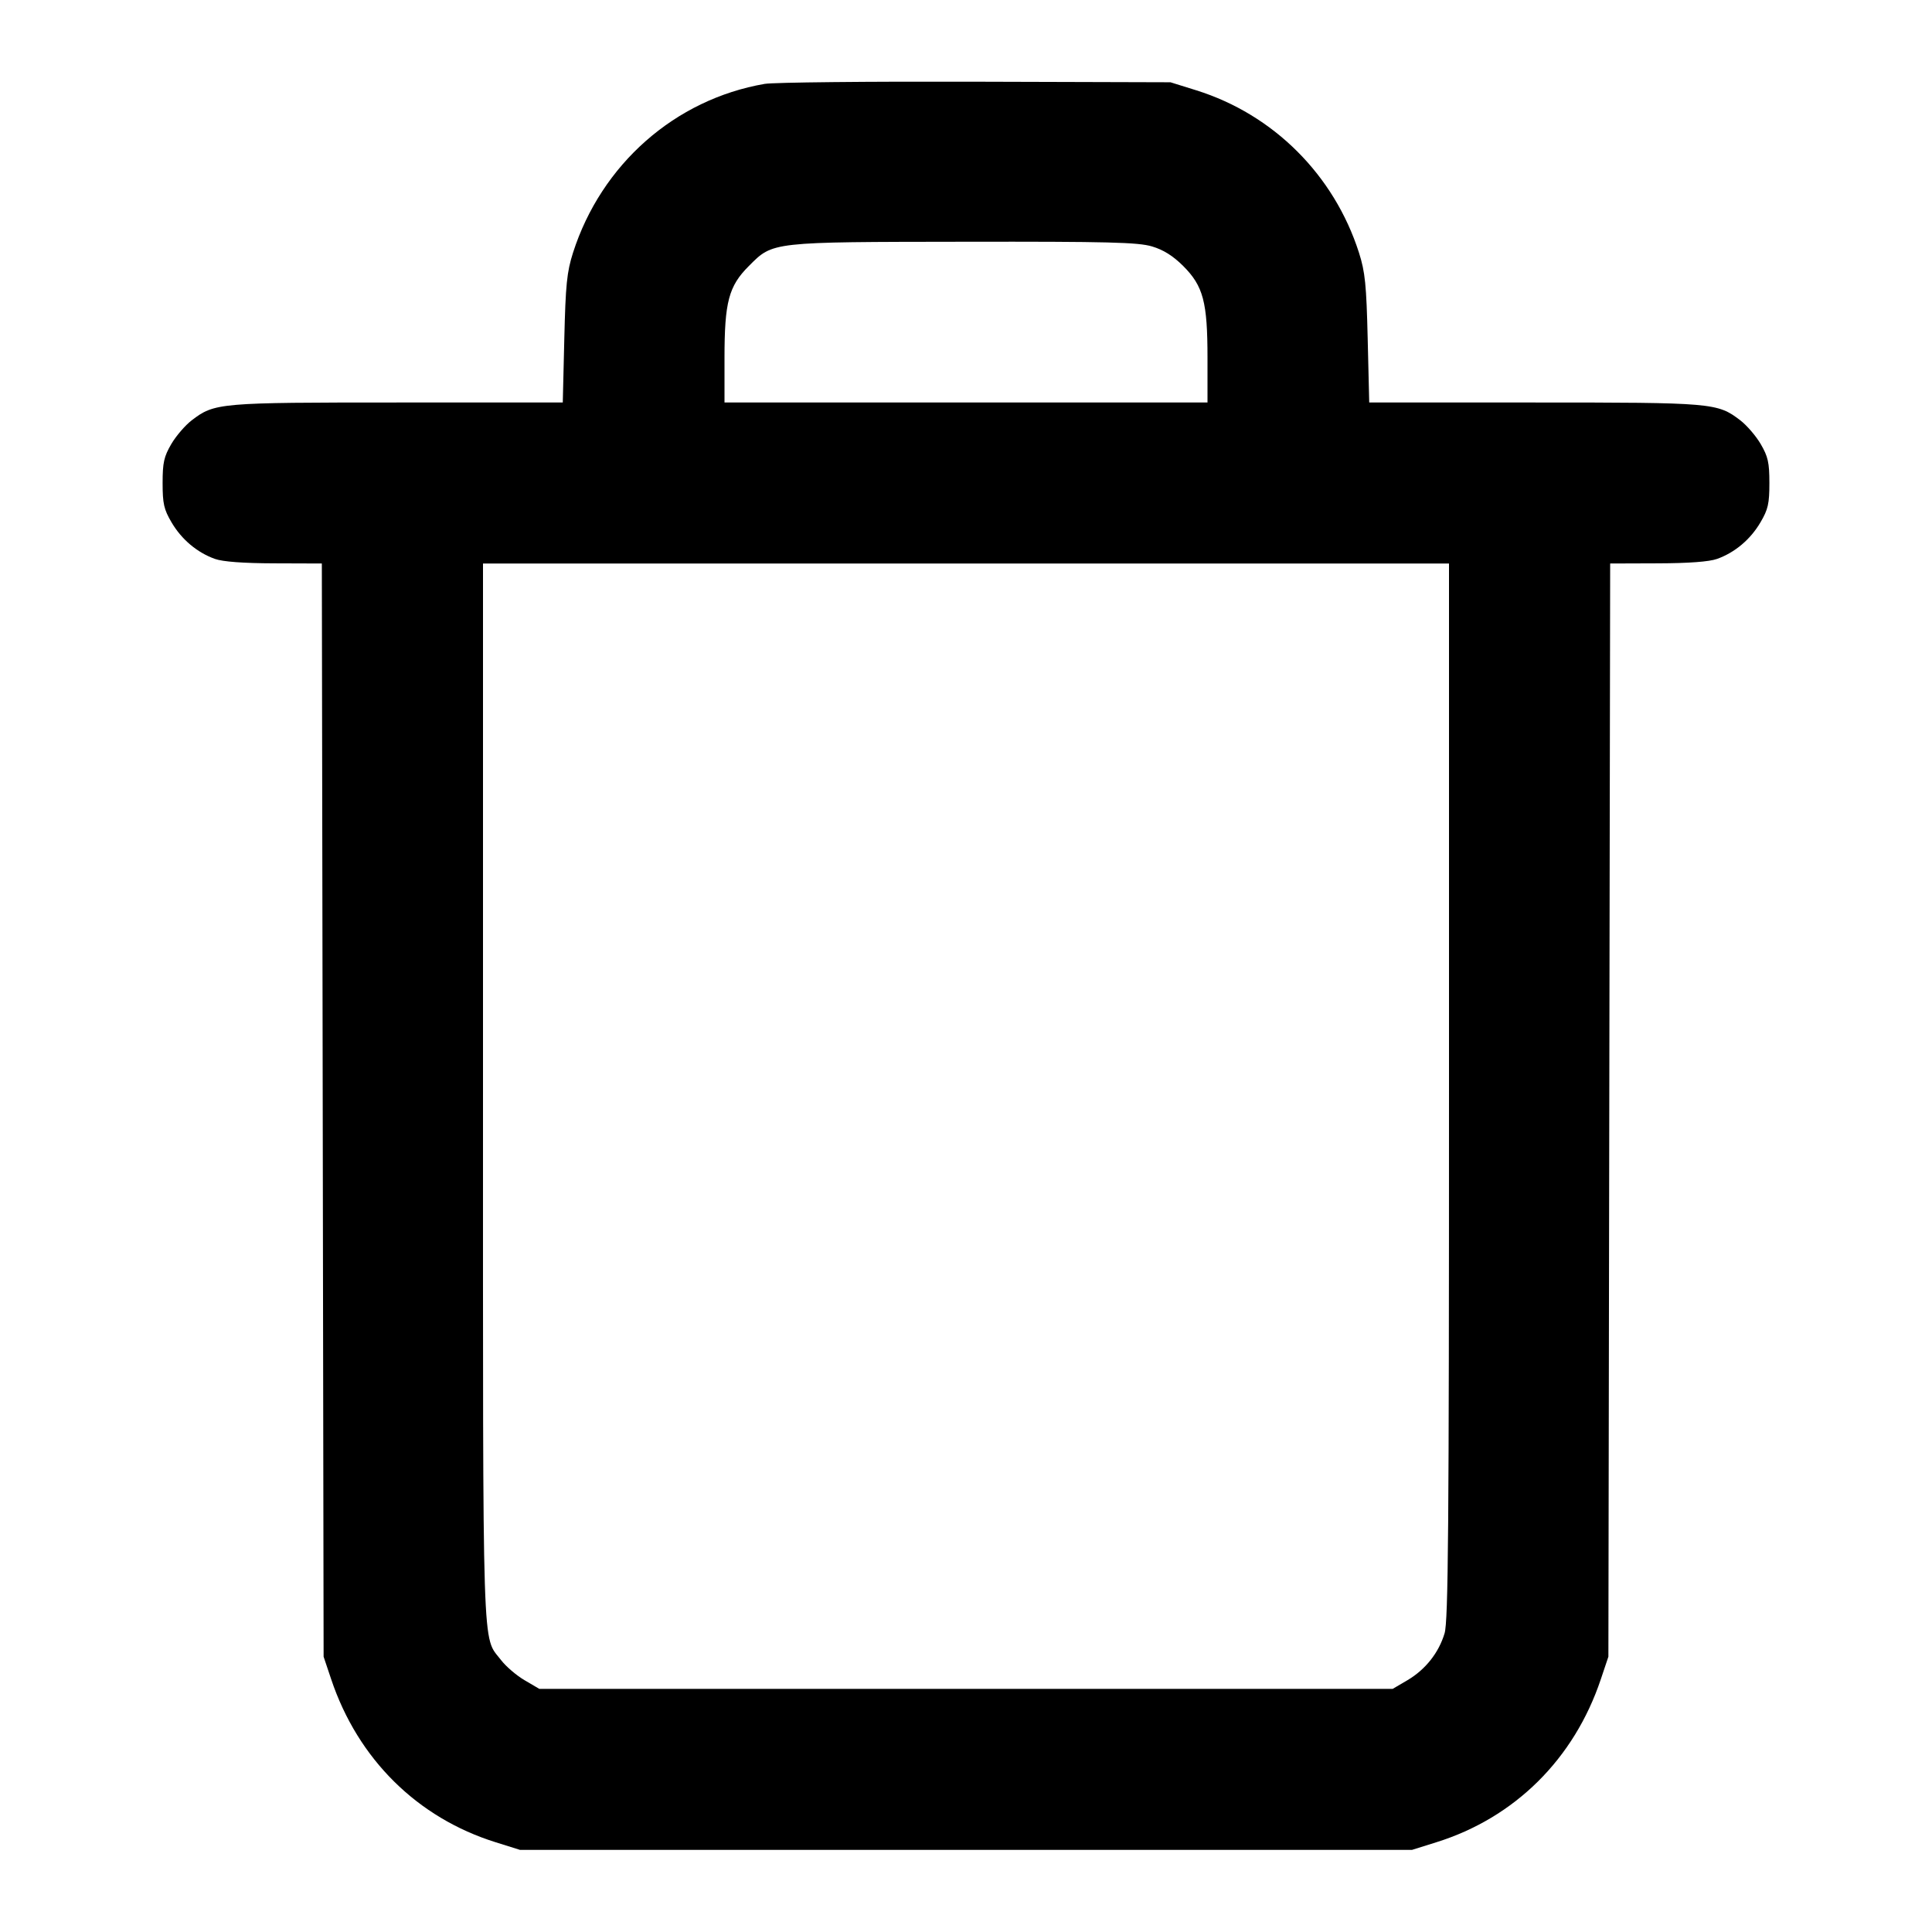 <svg fill="none" stroke="currentColor" stroke-linecap="round" stroke-linejoin="round" stroke-width="2" viewBox="0 0 24 24" xmlns="http://www.w3.org/2000/svg"><path d="M9.499 1.042 C 8.385 1.234,7.470 2.041,7.118 3.140 C 7.042 3.379,7.026 3.536,7.010 4.210 L 6.991 5.000 4.942 5.000 C 2.718 5.000,2.666 5.004,2.382 5.221 C 2.302 5.282,2.187 5.415,2.128 5.516 C 2.037 5.672,2.020 5.746,2.020 6.000 C 2.020 6.256,2.036 6.328,2.131 6.489 C 2.256 6.702,2.449 6.864,2.670 6.943 C 2.768 6.978,3.023 6.997,3.409 6.998 L 3.998 7.000 4.009 13.790 L 4.020 20.580 4.114 20.860 C 4.446 21.851,5.184 22.582,6.160 22.886 L 6.460 22.980 12.000 22.980 L 17.540 22.980 17.840 22.886 C 18.816 22.582,19.554 21.851,19.886 20.860 L 19.980 20.580 19.991 13.790 L 20.002 7.000 20.591 6.998 C 20.977 6.997,21.232 6.978,21.330 6.943 C 21.551 6.864,21.744 6.702,21.869 6.489 C 21.964 6.328,21.980 6.256,21.980 6.000 C 21.980 5.746,21.963 5.672,21.872 5.516 C 21.813 5.415,21.698 5.282,21.618 5.221 C 21.334 5.004,21.282 5.000,19.058 5.000 L 17.009 5.000 16.990 4.210 C 16.974 3.536,16.958 3.379,16.882 3.140 C 16.573 2.174,15.820 1.422,14.861 1.122 L 14.540 1.022 12.120 1.015 C 10.789 1.011,9.609 1.023,9.499 1.042 M14.310 3.061 C 14.452 3.103,14.571 3.178,14.697 3.303 C 14.948 3.554,15.000 3.751,15.000 4.447 L 15.000 5.000 12.000 5.000 L 9.000 5.000 9.000 4.447 C 9.000 3.750,9.052 3.554,9.304 3.303 C 9.604 3.002,9.569 3.006,11.983 3.003 C 13.772 3.000,14.138 3.010,14.310 3.061 M18.000 13.554 C 18.000 18.991,17.991 20.138,17.945 20.290 C 17.872 20.533,17.707 20.740,17.484 20.872 L 17.300 20.980 12.000 20.980 L 6.700 20.980 6.516 20.872 C 6.415 20.813,6.284 20.700,6.225 20.623 C 5.986 20.310,6.000 20.743,6.000 13.575 L 6.000 7.000 12.000 7.000 L 18.000 7.000 18.000 13.554 " stroke="none" fill-rule="evenodd" fill="black"></path></svg>